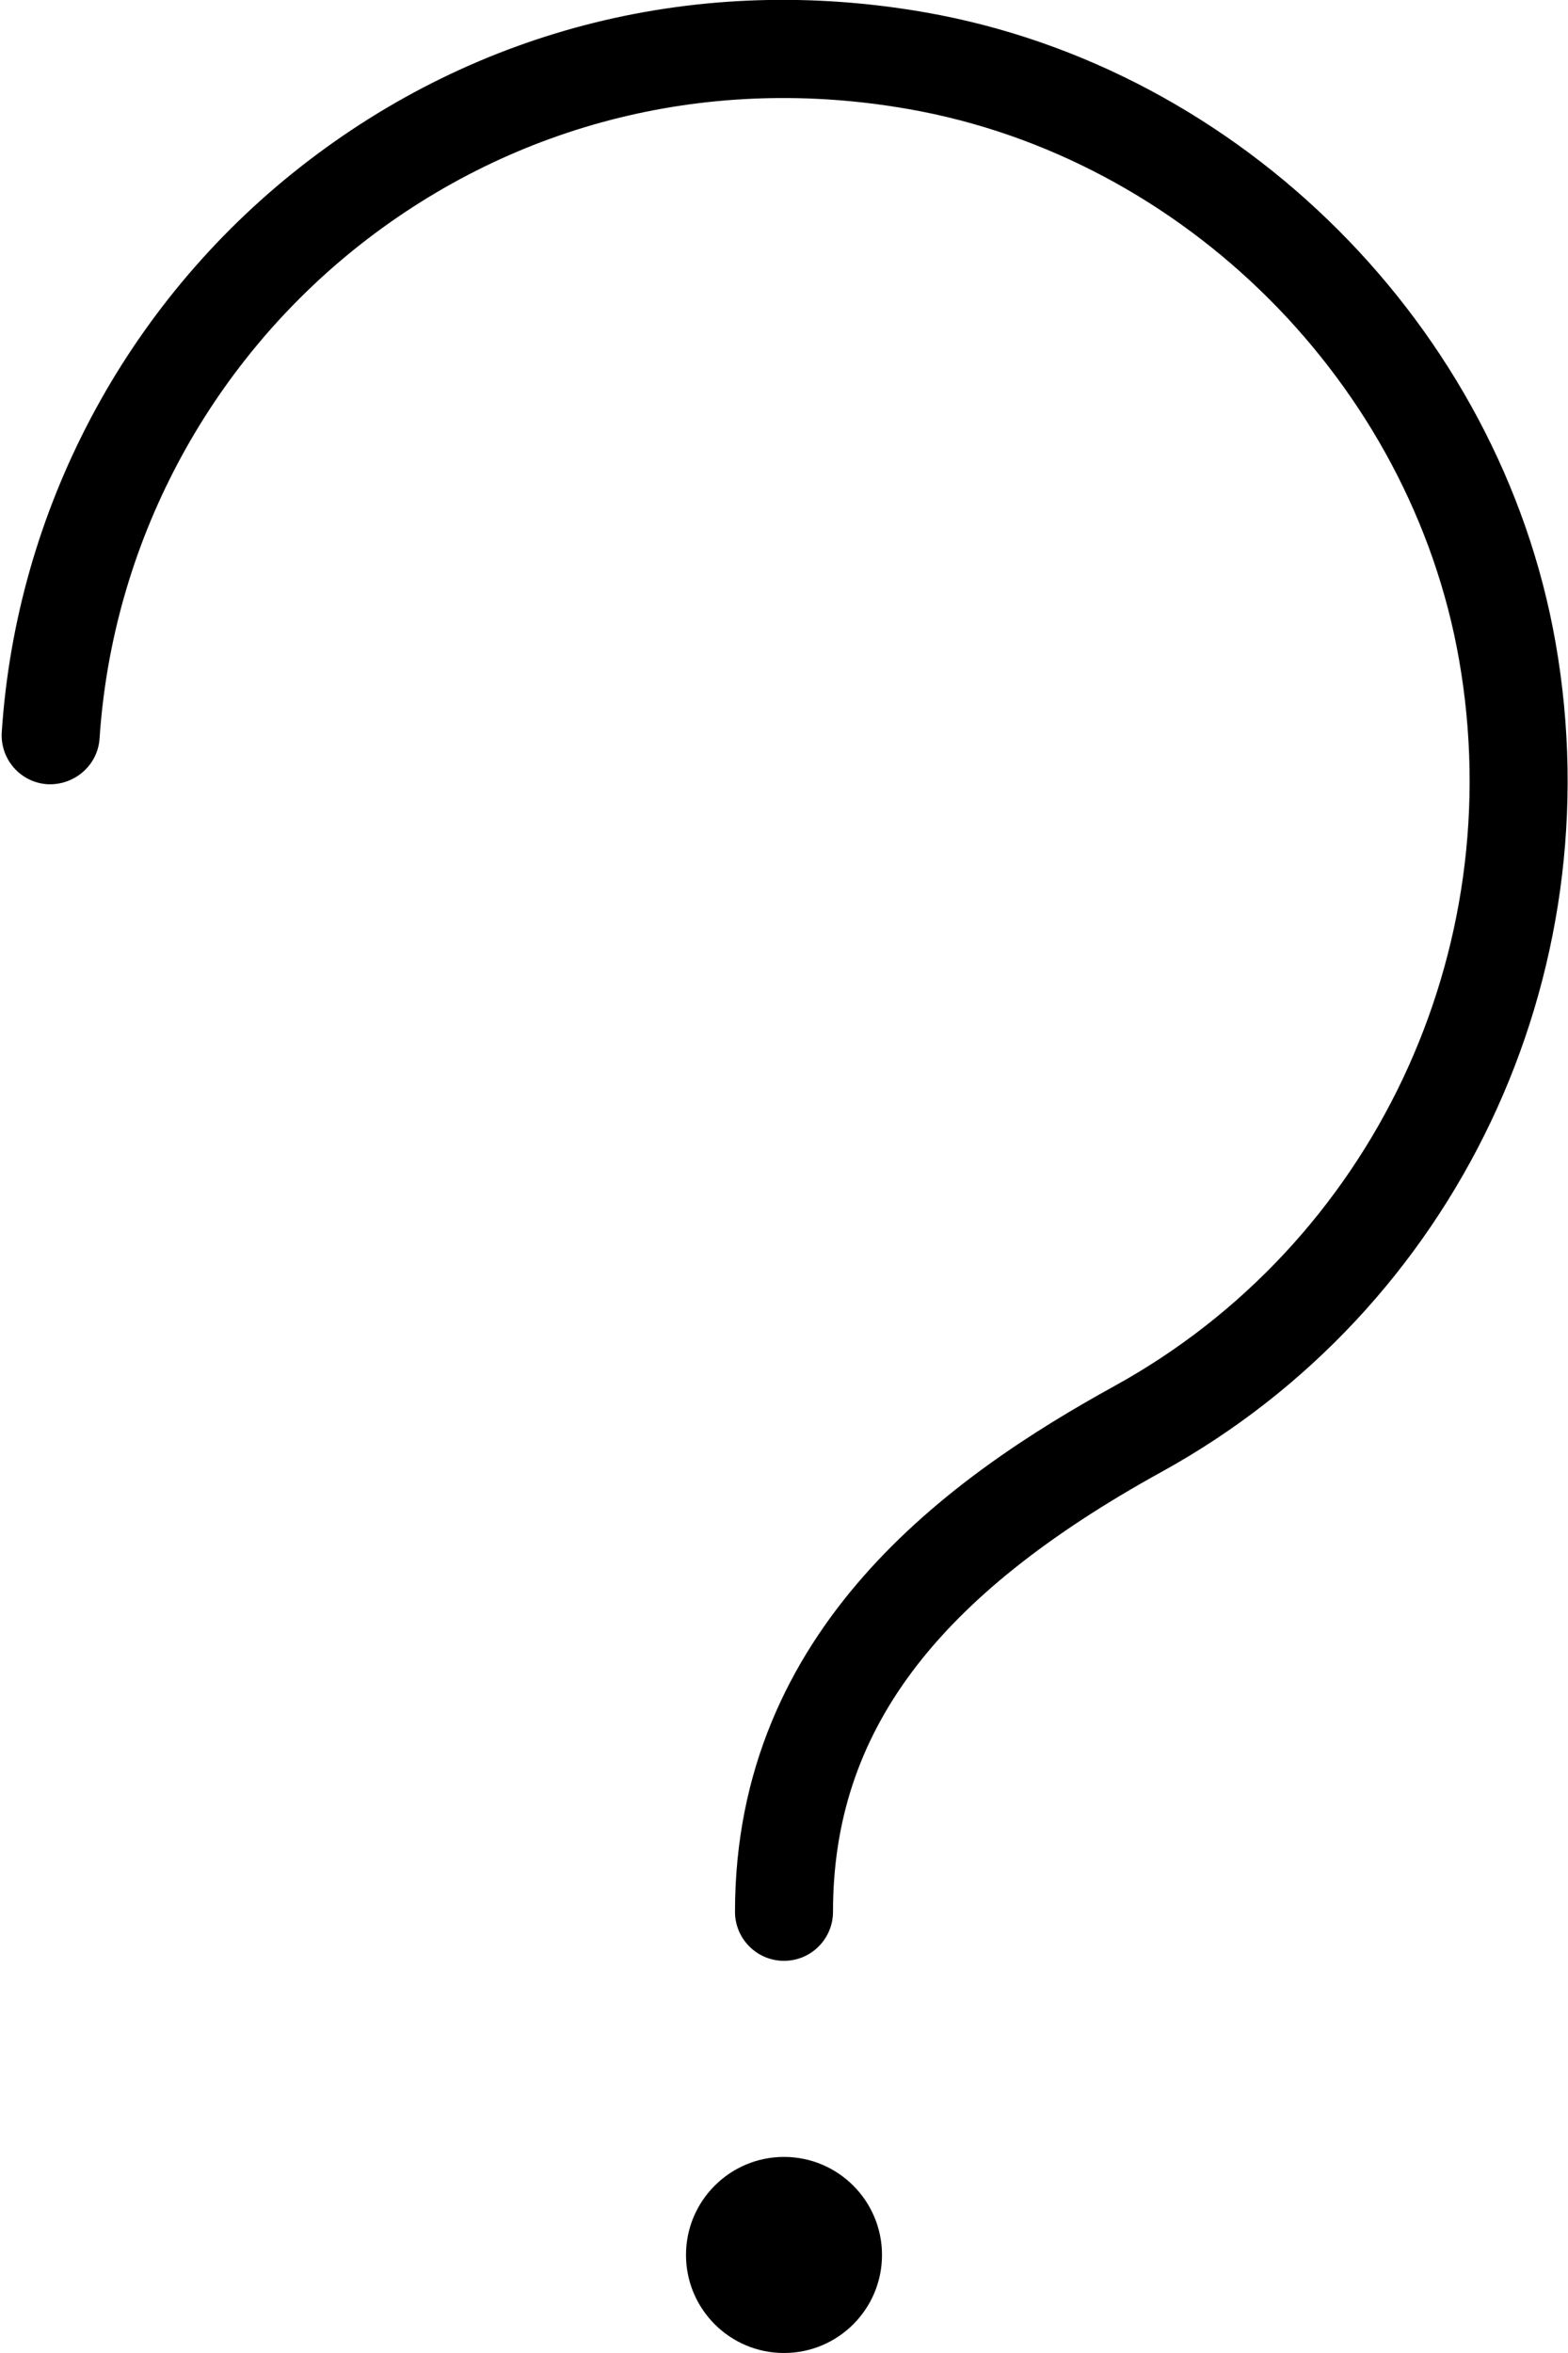<svg width="16" height="24" viewBox="0 0 16 24" fill="none" xmlns="http://www.w3.org/2000/svg">
<path d="M8 20C7.724 20 7.5 19.776 7.5 19.5C7.5 16.604 9.71 15.052 11.374 14.136C14 12.688 15.412 9.711 14.888 6.727C14.395 3.915 12.086 1.606 9.273 1.113C7.252 0.757 5.266 1.248 3.681 2.491C2.118 3.719 1.146 5.557 1.016 7.533C0.997 7.809 0.758 8.012 0.484 7.999C0.208 7.981 -7.84732e-06 7.743 0.018 7.467C0.167 5.208 1.277 3.107 3.064 1.704C4.874 0.283 7.138 -0.278 9.446 0.127C12.665 0.692 15.308 3.335 15.873 6.554C16.471 9.959 14.856 13.358 11.856 15.011C9.535 16.29 8.5 17.675 8.5 19.5C8.5 19.776 8.276 20 8 20ZM7 23C7 23.552 7.448 24 8 24C8.552 24 9 23.552 9 23C9 22.448 8.552 22 8 22C7.448 22 7 22.448 7 23Z" fill="black"/>
</svg>
